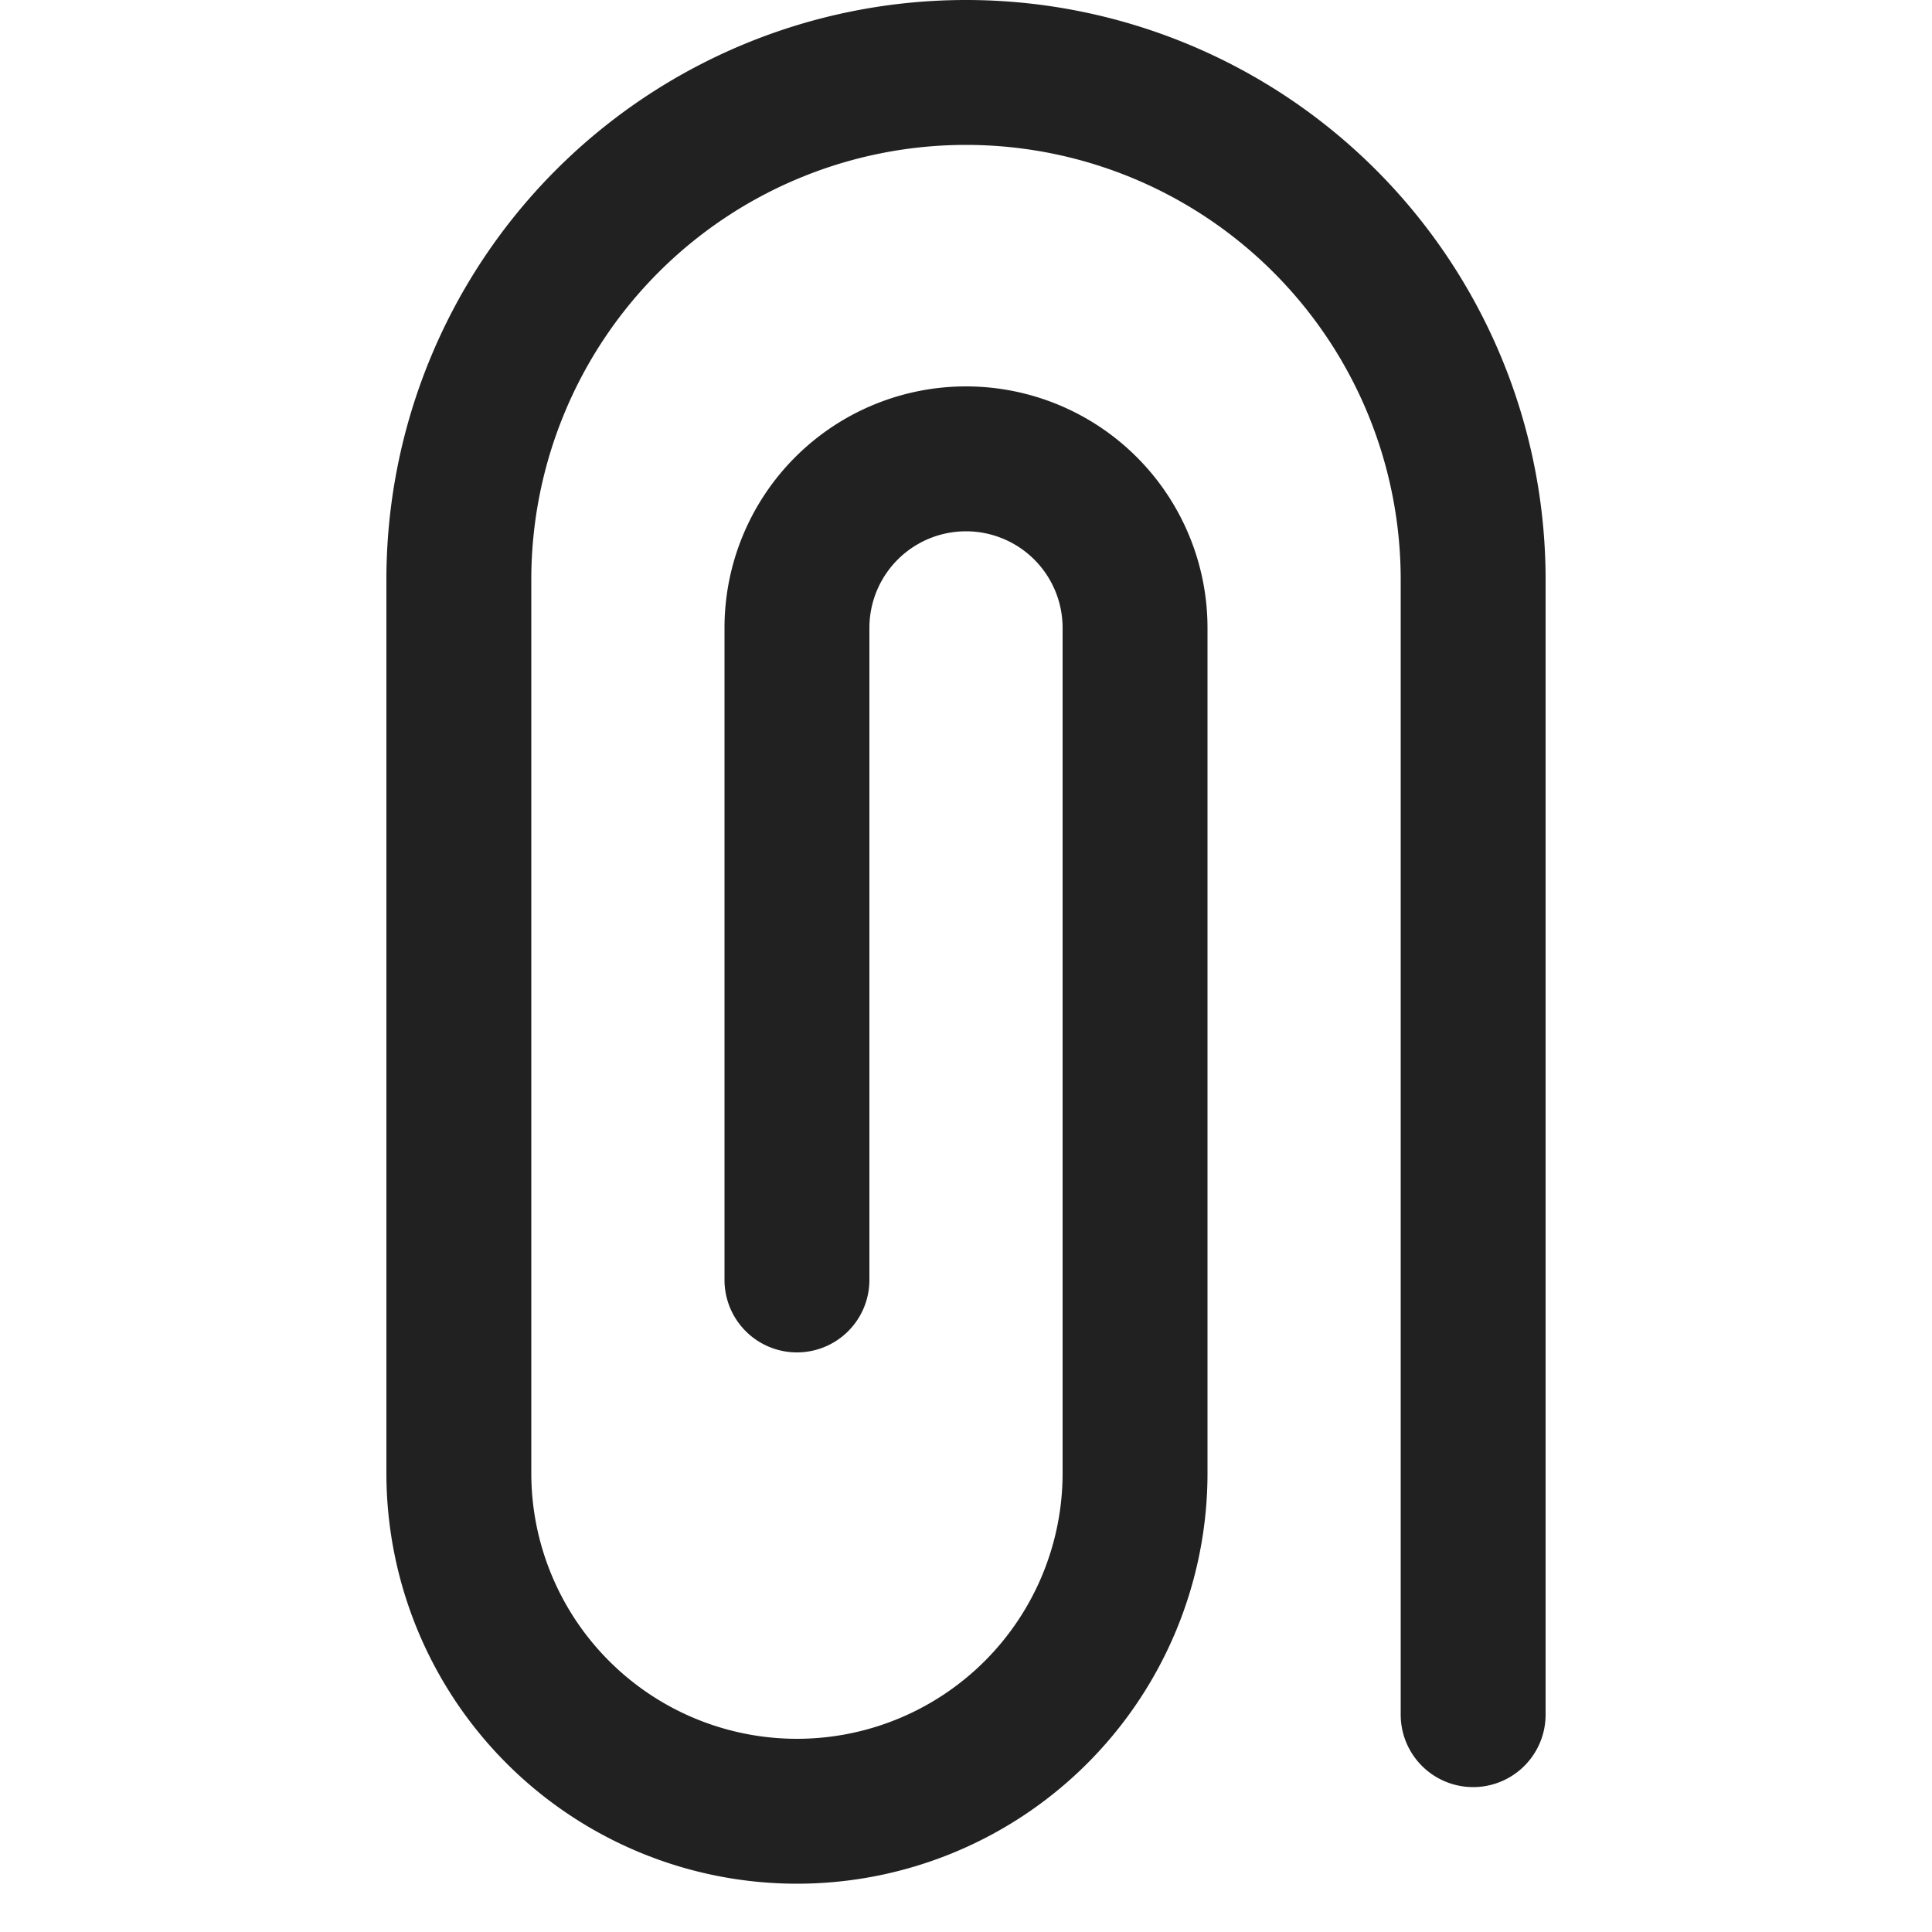<svg xmlns="http://www.w3.org/2000/svg" width="20" height="20" fill="none" viewBox="0 0 20 20"><path fill="#212121" fill-rule="evenodd" d="M4 6a6 6 0 1 1 12 0v11.75a.75.75 0 0 1-1.5 0V6a4.5 4.5 0 1 0-9 0v9.25a2.75 2.75 0 1 0 5.5 0V6.5a1 1 0 1 0-2 0v6.75a.75.75 0 0 1-1.5 0V6.5a2.5 2.5 0 0 1 5 0v8.75a4.25 4.25 0 0 1-8.5 0V6Z" clip-rule="evenodd"/></svg>